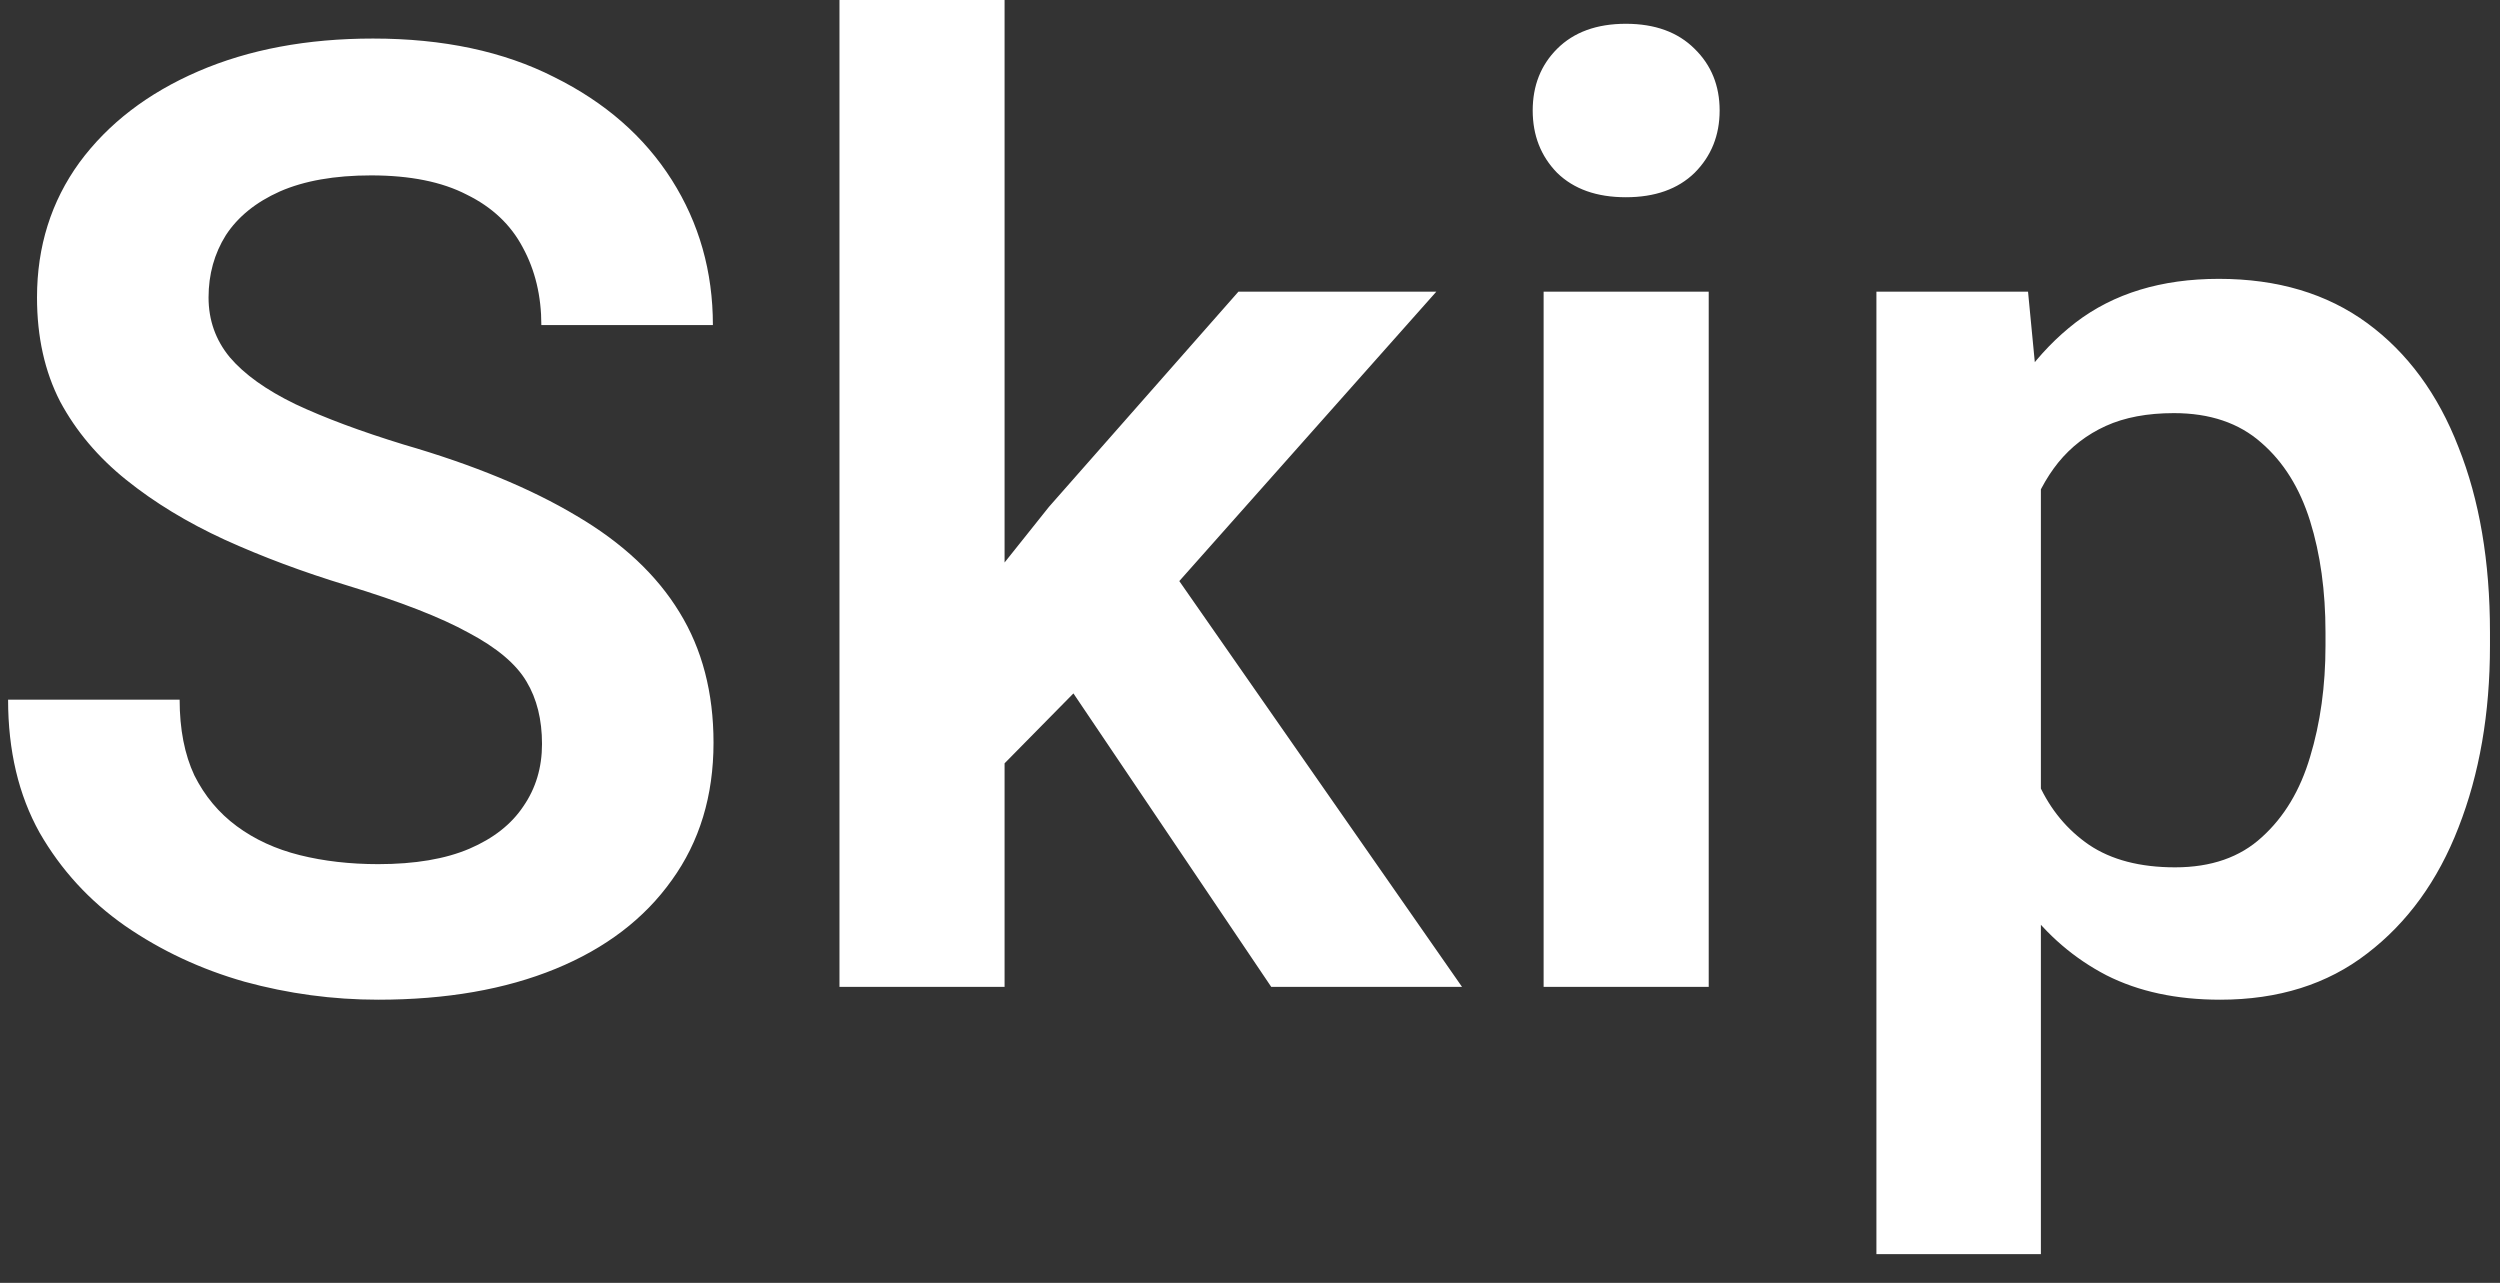 <svg width="76" height="39" viewBox="0 0 76 39" fill="none" xmlns="http://www.w3.org/2000/svg">
<rect x="0" y="0" width="76" height="39" fill="#333333" stroke="none"/>
<path d="M11.496 30.391C10.116 30.391 8.762 30.208 7.434 29.844C6.105 29.466 4.895 28.9 3.801 28.145C2.72 27.389 1.854 26.445 1.203 25.312C0.565 24.167 0.246 22.819 0.246 21.27H5.461C5.461 22.168 5.611 22.936 5.91 23.574C6.223 24.199 6.652 24.713 7.199 25.117C7.746 25.521 8.384 25.814 9.113 25.996C9.842 26.178 10.637 26.27 11.496 26.27C12.616 26.27 13.54 26.113 14.27 25.801C14.999 25.488 15.546 25.059 15.91 24.512C16.288 23.965 16.477 23.333 16.477 22.617C16.477 21.875 16.32 21.244 16.008 20.723C15.695 20.189 15.109 19.694 14.25 19.238C13.404 18.77 12.167 18.288 10.539 17.793C9.211 17.389 7.974 16.927 6.828 16.406C5.695 15.885 4.699 15.28 3.84 14.59C2.98 13.9 2.31 13.105 1.828 12.207C1.359 11.296 1.125 10.241 1.125 9.043C1.125 7.493 1.555 6.126 2.414 4.941C3.286 3.757 4.491 2.832 6.027 2.168C7.564 1.504 9.335 1.172 11.34 1.172C13.475 1.172 15.311 1.562 16.848 2.344C18.397 3.112 19.588 4.154 20.422 5.469C21.255 6.784 21.672 8.255 21.672 9.883H16.457C16.457 8.997 16.268 8.21 15.891 7.52C15.526 6.829 14.96 6.296 14.191 5.918C13.436 5.527 12.466 5.332 11.281 5.332C10.175 5.332 9.25 5.495 8.508 5.82C7.779 6.146 7.232 6.589 6.867 7.148C6.516 7.708 6.34 8.34 6.34 9.043C6.34 9.733 6.555 10.338 6.984 10.859C7.427 11.38 8.091 11.855 8.977 12.285C9.862 12.702 10.962 13.112 12.277 13.516C14.387 14.128 16.138 14.85 17.531 15.684C18.924 16.504 19.966 17.48 20.656 18.613C21.346 19.733 21.691 21.055 21.691 22.578C21.691 24.193 21.268 25.586 20.422 26.758C19.588 27.93 18.41 28.828 16.887 29.453C15.363 30.078 13.566 30.391 11.496 30.391ZM30.539 30H25.52V0H30.539V30ZM34.523 19.16L29.445 24.316L28.039 20.234L31.887 15.41L37.648 8.867H43.664L34.523 19.16ZM32.023 20.176L35.246 16.797L44.445 30H38.645L32.023 20.176ZM49.426 0.723C50.311 0.723 51.008 0.977 51.516 1.484C52.023 1.979 52.277 2.604 52.277 3.359C52.277 4.115 52.023 4.746 51.516 5.254C51.008 5.749 50.311 5.996 49.426 5.996C48.54 5.996 47.844 5.749 47.336 5.254C46.841 4.746 46.594 4.115 46.594 3.359C46.594 2.604 46.841 1.979 47.336 1.484C47.844 0.977 48.54 0.723 49.426 0.723ZM51.945 30H46.926V8.867H51.945V30ZM67.492 30.391C66.164 30.391 65.012 30.143 64.035 29.648C63.059 29.141 62.232 28.431 61.555 27.52C60.891 26.608 60.357 25.54 59.953 24.316C59.55 23.079 59.257 21.732 59.074 20.273V18.906C59.309 16.849 59.751 15.039 60.402 13.477C61.053 11.914 61.952 10.69 63.098 9.805C64.257 8.919 65.708 8.477 67.453 8.477C69.237 8.477 70.741 8.926 71.965 9.824C73.189 10.723 74.113 11.979 74.738 13.594C75.376 15.195 75.695 17.07 75.695 19.219V19.629C75.695 21.686 75.376 23.529 74.738 25.156C74.113 26.771 73.189 28.047 71.965 28.984C70.754 29.922 69.263 30.391 67.492 30.391ZM57.043 38.125V8.867H61.652L62.043 12.93V38.125H57.043ZM66.125 26.367C67.219 26.367 68.098 26.061 68.762 25.449C69.439 24.837 69.927 24.023 70.227 23.008C70.539 21.979 70.695 20.853 70.695 19.629V19.219C70.695 17.969 70.539 16.842 70.227 15.84C69.914 14.837 69.419 14.043 68.742 13.457C68.065 12.858 67.18 12.559 66.086 12.559C65.279 12.559 64.588 12.689 64.016 12.949C63.443 13.21 62.961 13.581 62.57 14.062C62.193 14.531 61.893 15.098 61.672 15.762C61.464 16.413 61.32 17.135 61.242 17.93V21.25C61.385 22.201 61.633 23.066 61.984 23.848C62.336 24.616 62.844 25.228 63.508 25.684C64.185 26.139 65.057 26.367 66.125 26.367Z" fill="white"/>
</svg>
